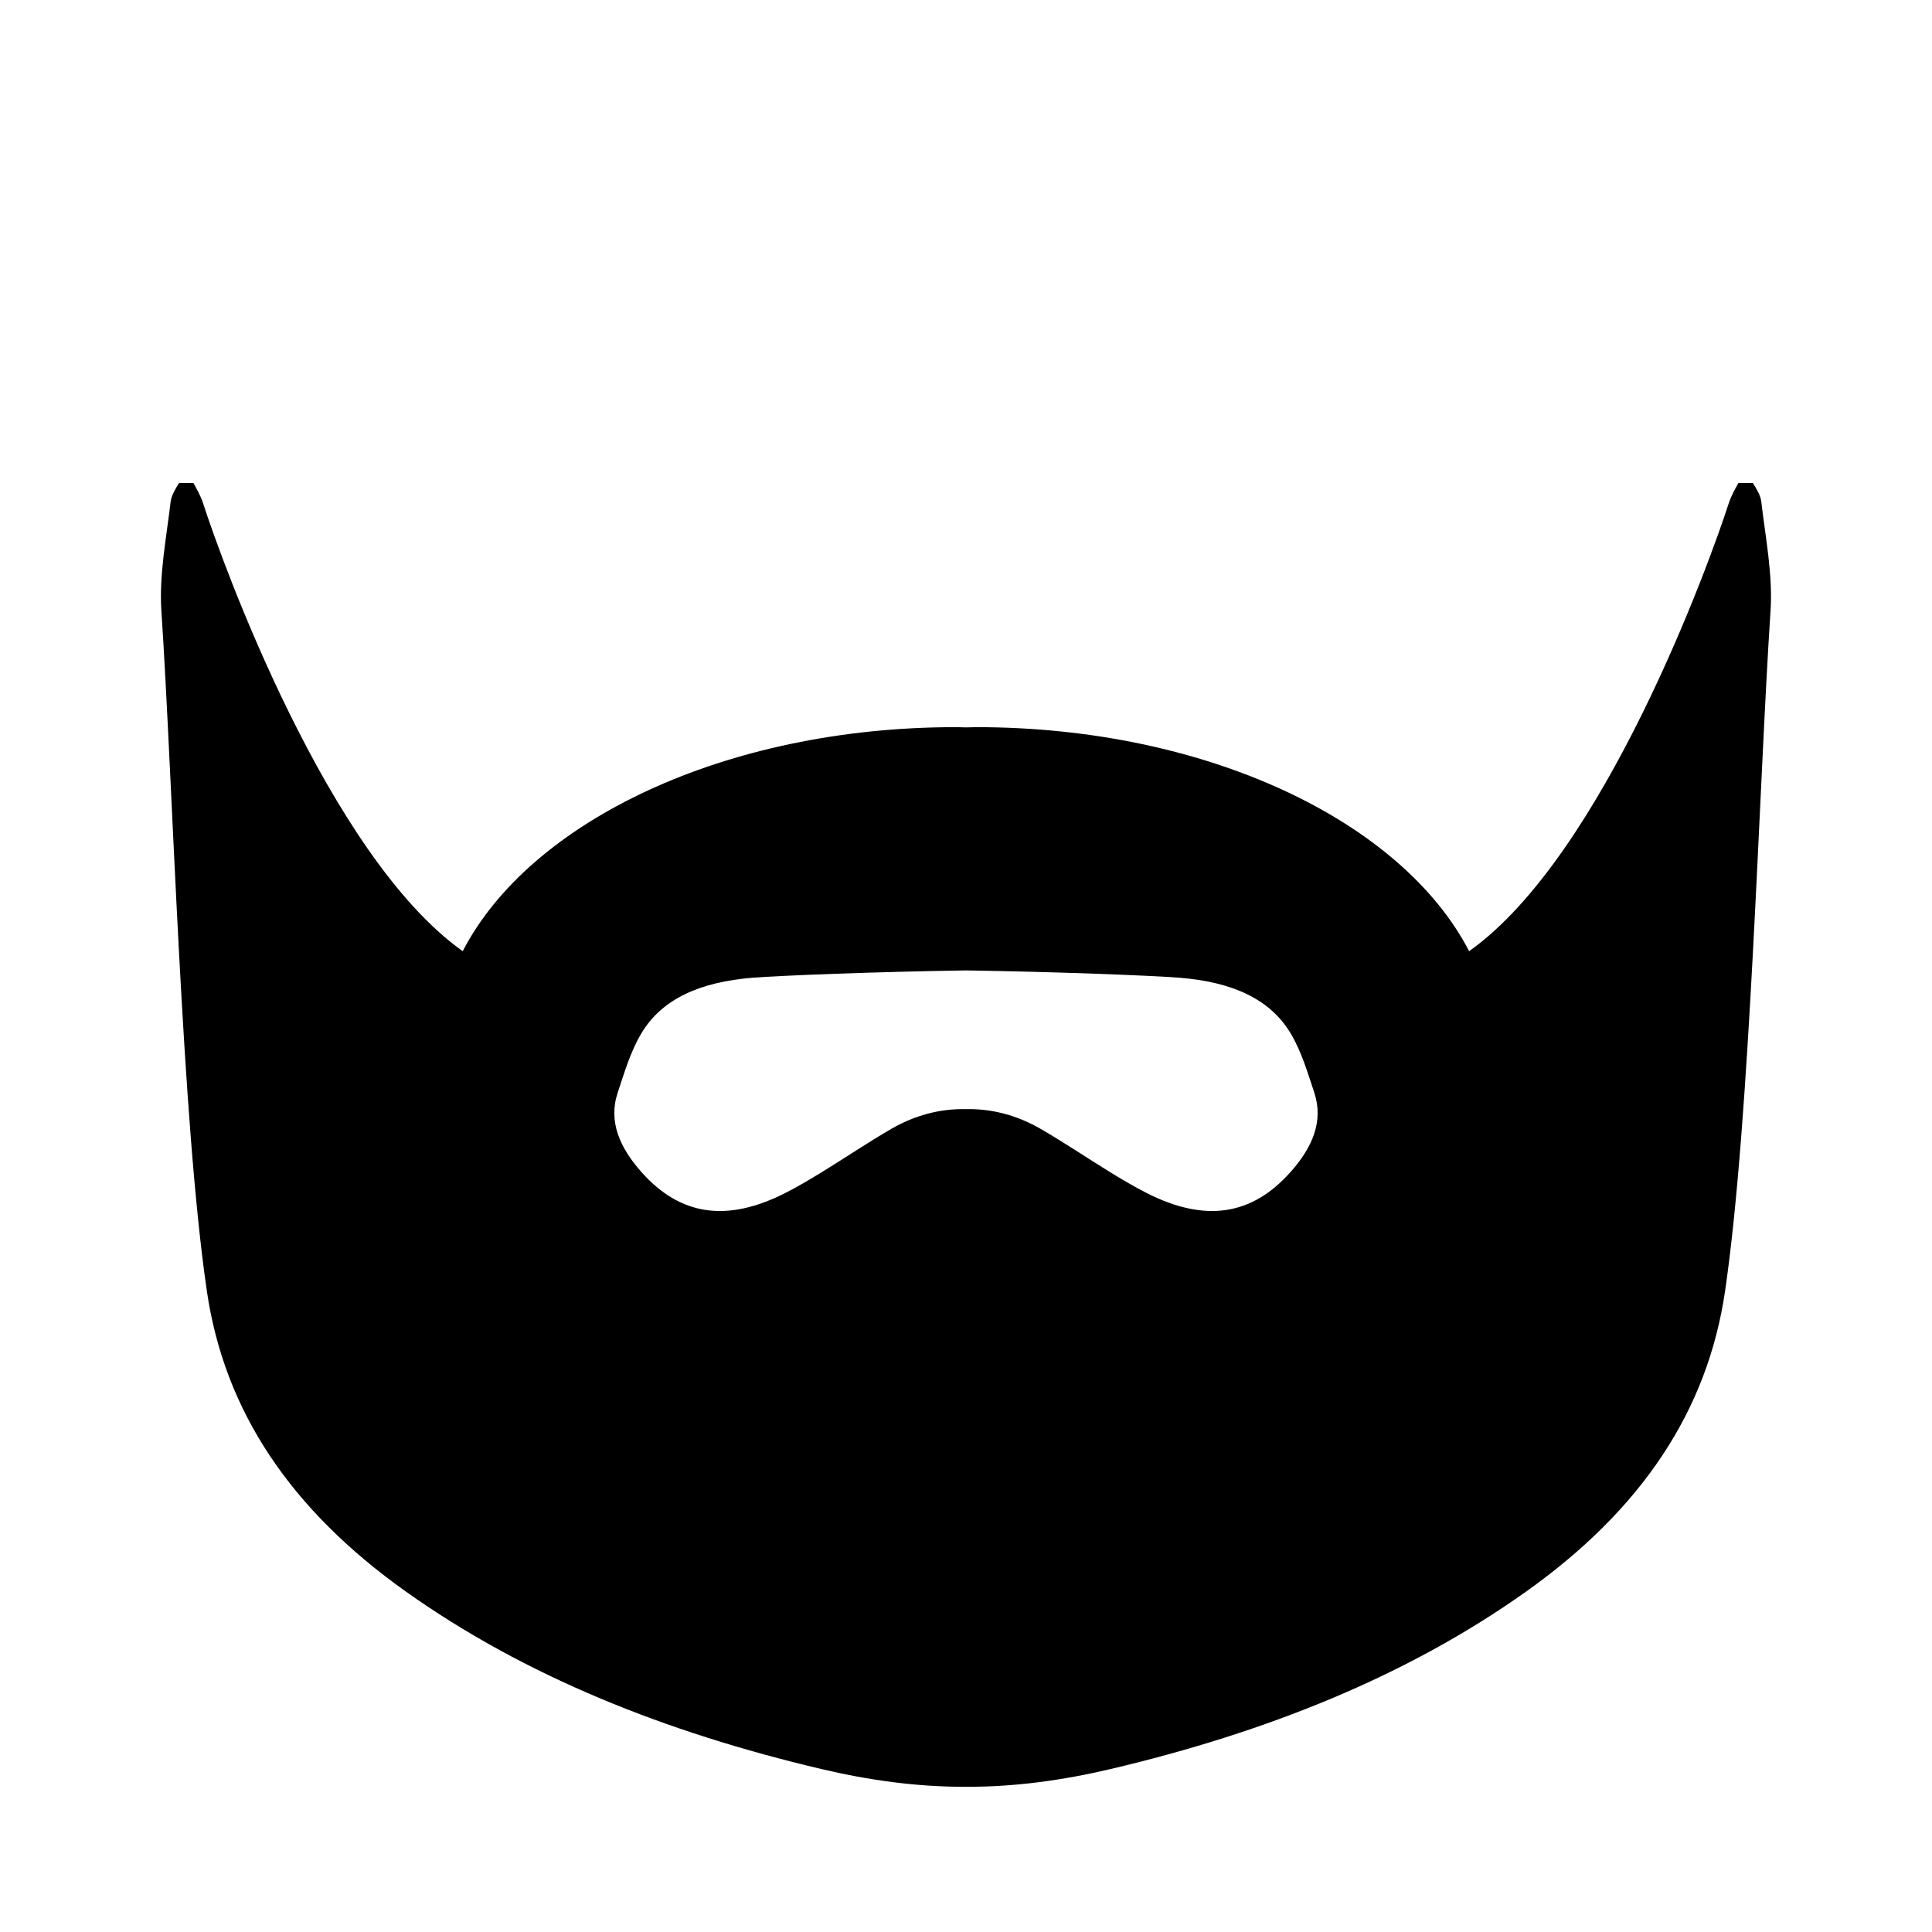 <svg xmlns="http://www.w3.org/2000/svg" viewBox="0 0 24 24" fill="none"><path d="M21.879 6.23c-.009-.078-.058-.154-.104-.23h-.18c-.045.082-.091.164-.119.249-.236.735-1.554 4.381-3.226 5.567-.836-1.615-3.26-2.783-6.122-2.783-.043 0-.086.003-.129.003-.043-.001-.086-.003-.129-.003-2.861 0-5.286 1.168-6.122 2.783-1.672-1.186-2.99-4.832-3.226-5.567-.028-.085-.074-.167-.119-.249h-.179c-.046.076-.094.152-.104.23-.053.453-.145.91-.115 1.362.143 2.151.25 6.303.565 8.448.218 1.486 1.038 2.712 2.472 3.731 1.48 1.052 3.229 1.749 5.163 2.205.591.139 1.191.223 1.795.22.604.003 1.203-.081 1.795-.22 1.934-.456 3.683-1.153 5.163-2.205 1.434-1.019 2.253-2.245 2.471-3.731.315-2.144.422-6.297.565-8.448.03-.451-.062-.908-.115-1.362zm-5.845 8.326c-.483.547-1.066.632-1.79.264-.159-.081-.311-.171-.46-.263-.286-.176-.561-.362-.854-.532-.298-.173-.615-.254-.931-.247-.316-.007-.632.074-.93.247-.293.17-.567.356-.854.532-.149.091-.3.182-.46.263-.725.368-1.307.283-1.79-.264-.263-.298-.412-.623-.291-.985.082-.245.154-.497.289-.727.259-.441.741-.645 1.382-.698.347-.028 1.569-.075 2.655-.091 1.085.016 2.307.063 2.655.091.641.052 1.123.257 1.382.698.135.23.207.482.289.727.12.362-.028.687-.291.985z" fill="currentcolor"/></svg>